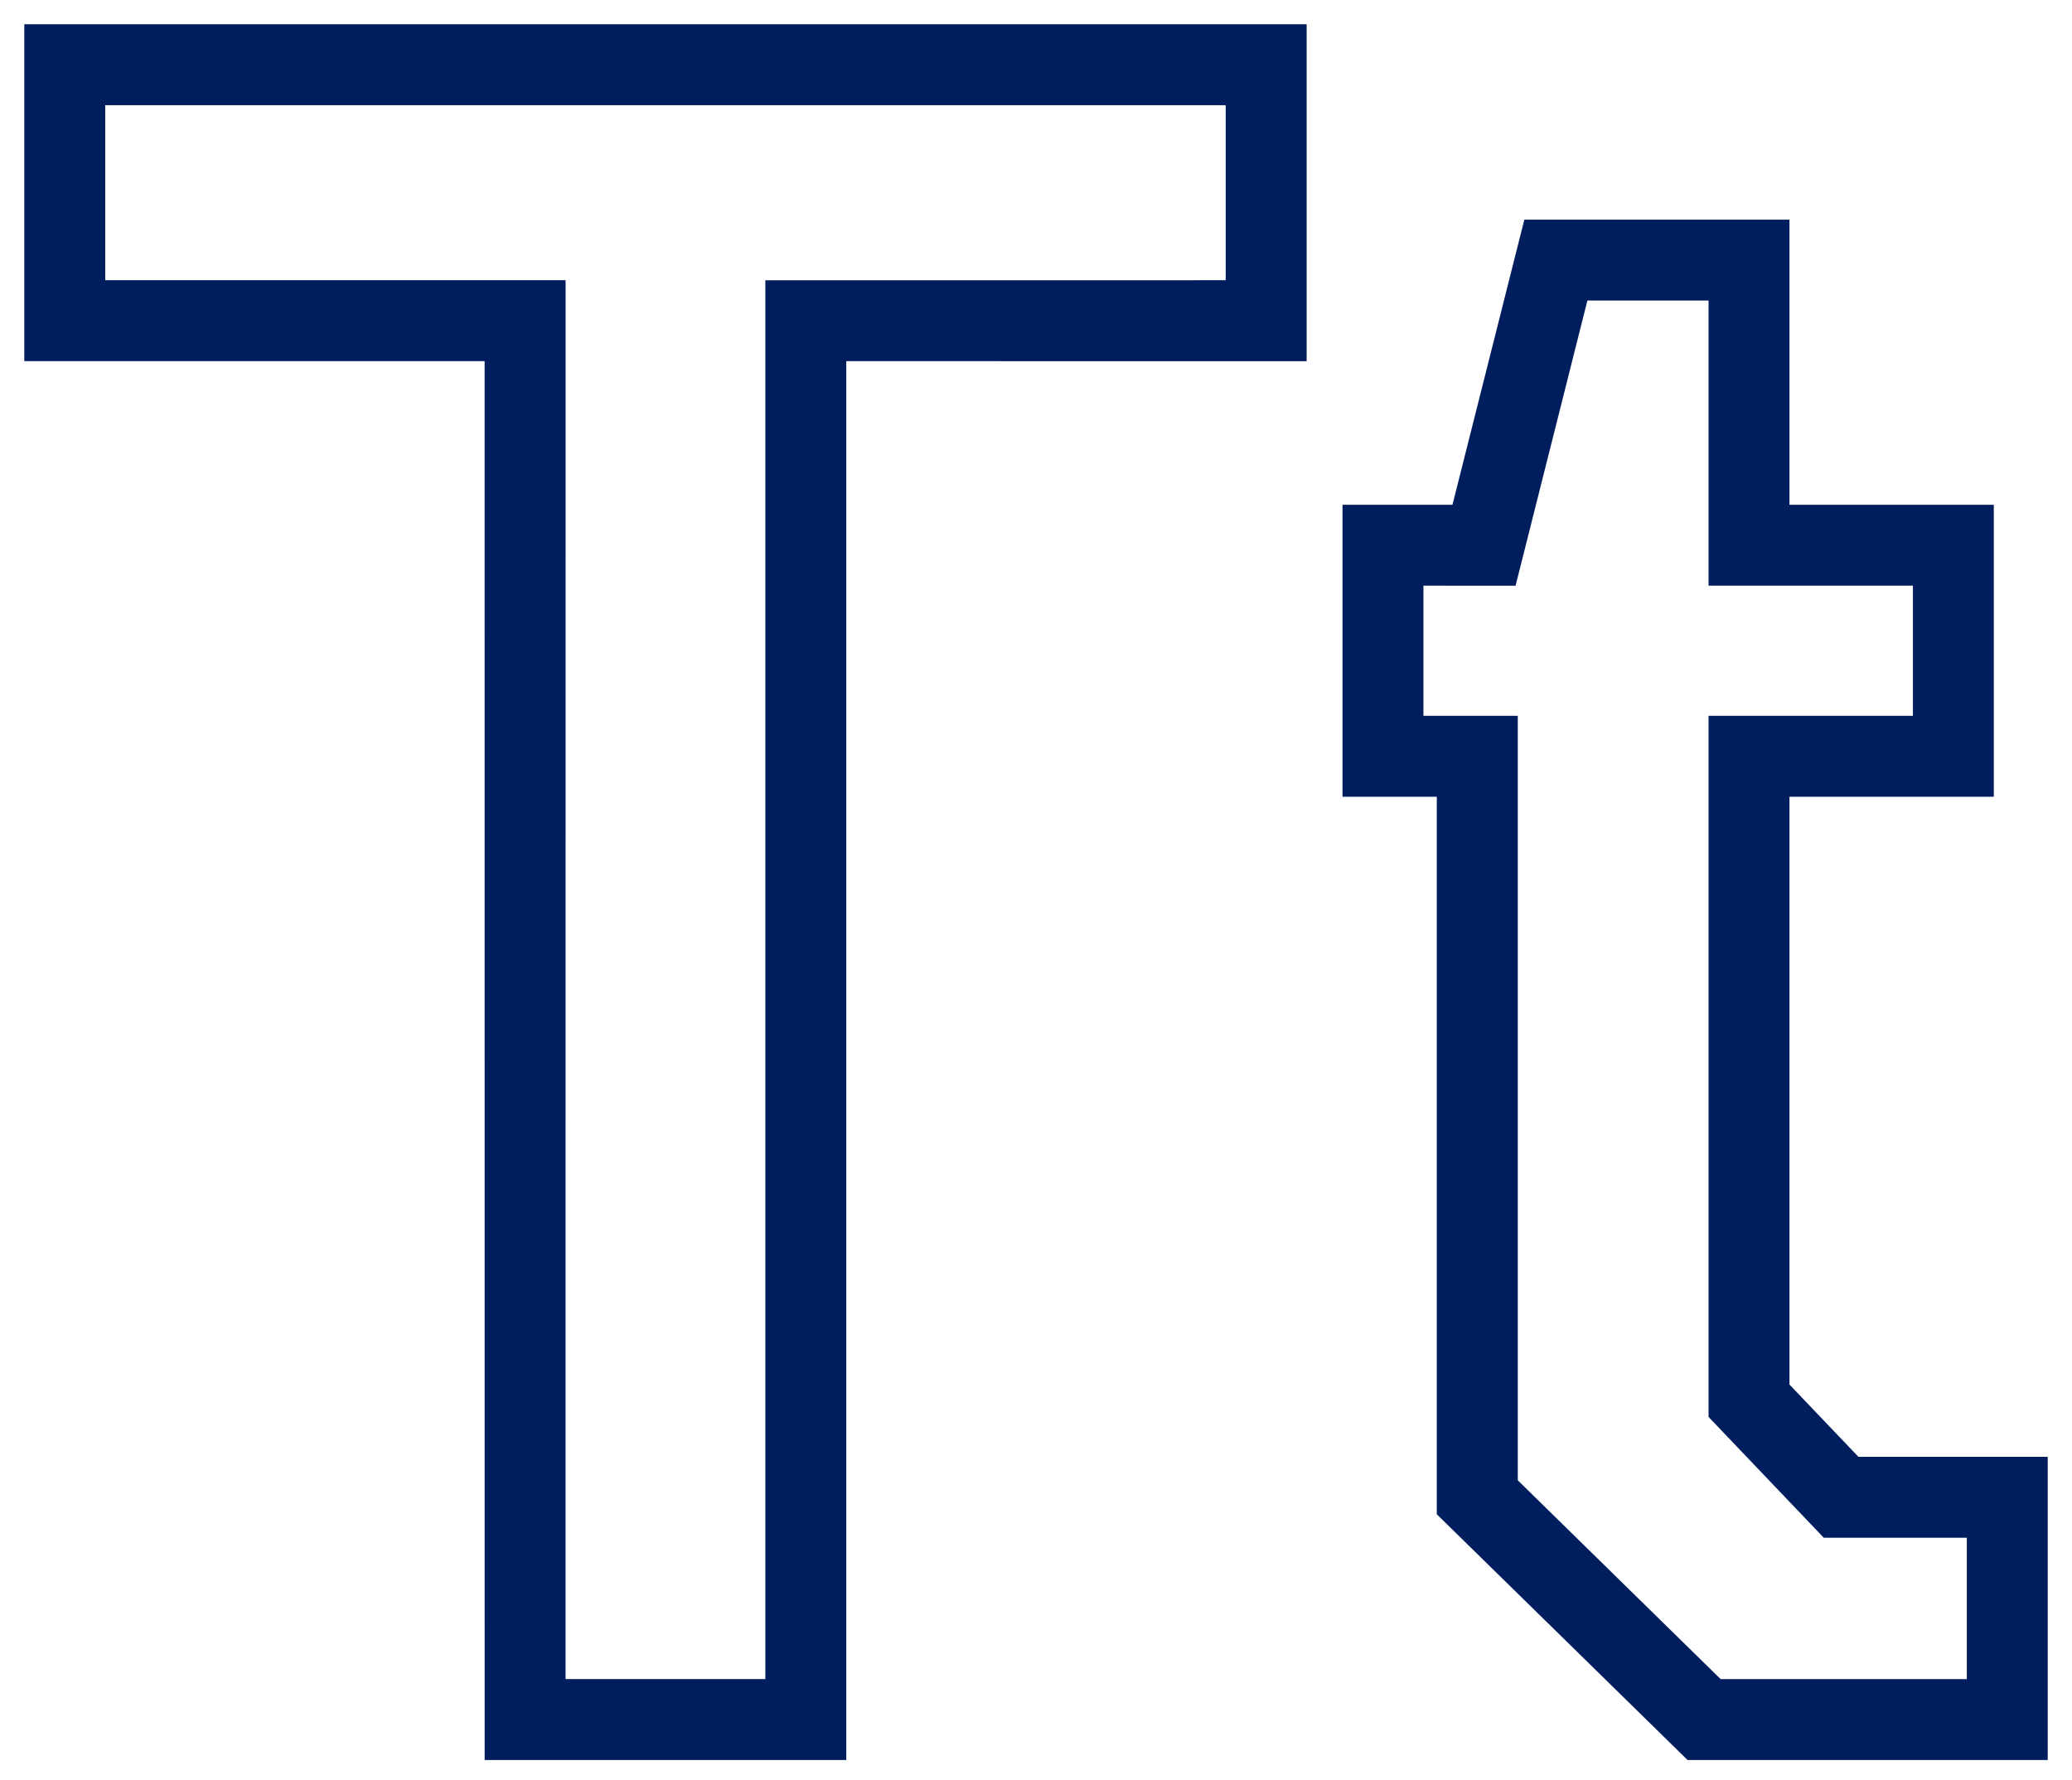 <svg width="64" height="55" viewBox="0 0 64 55" xmlns="http://www.w3.org/2000/svg">
  <path d="M40.36.75v10.408l-14.22-.001v43.214H14.97l-.001-43.214H.75V.75h39.61zm14.913 6.035v8.808h6.312v9.021h-6.312v18.158l2.129 2.232h5.848v9.367H52.125L44.38 46.78V24.614h-2.913v-9.02l3.397-.001 2.22-8.808h8.19zM37.86 3.25H3.25v5.407h14.22l-.001 43.214h6.171V8.658l14.219-.001V3.25zm14.914 6.034h-3.742l-2.219 8.81-2.846-.001v4.021h2.914V45.73l6.266 6.142h7.604v-4.367h-4.418l-3.559-3.732V22.114h6.312v-4.021h-6.312V9.285z" fill="#001E5D" fill-rule="nonzero"/>
</svg>
